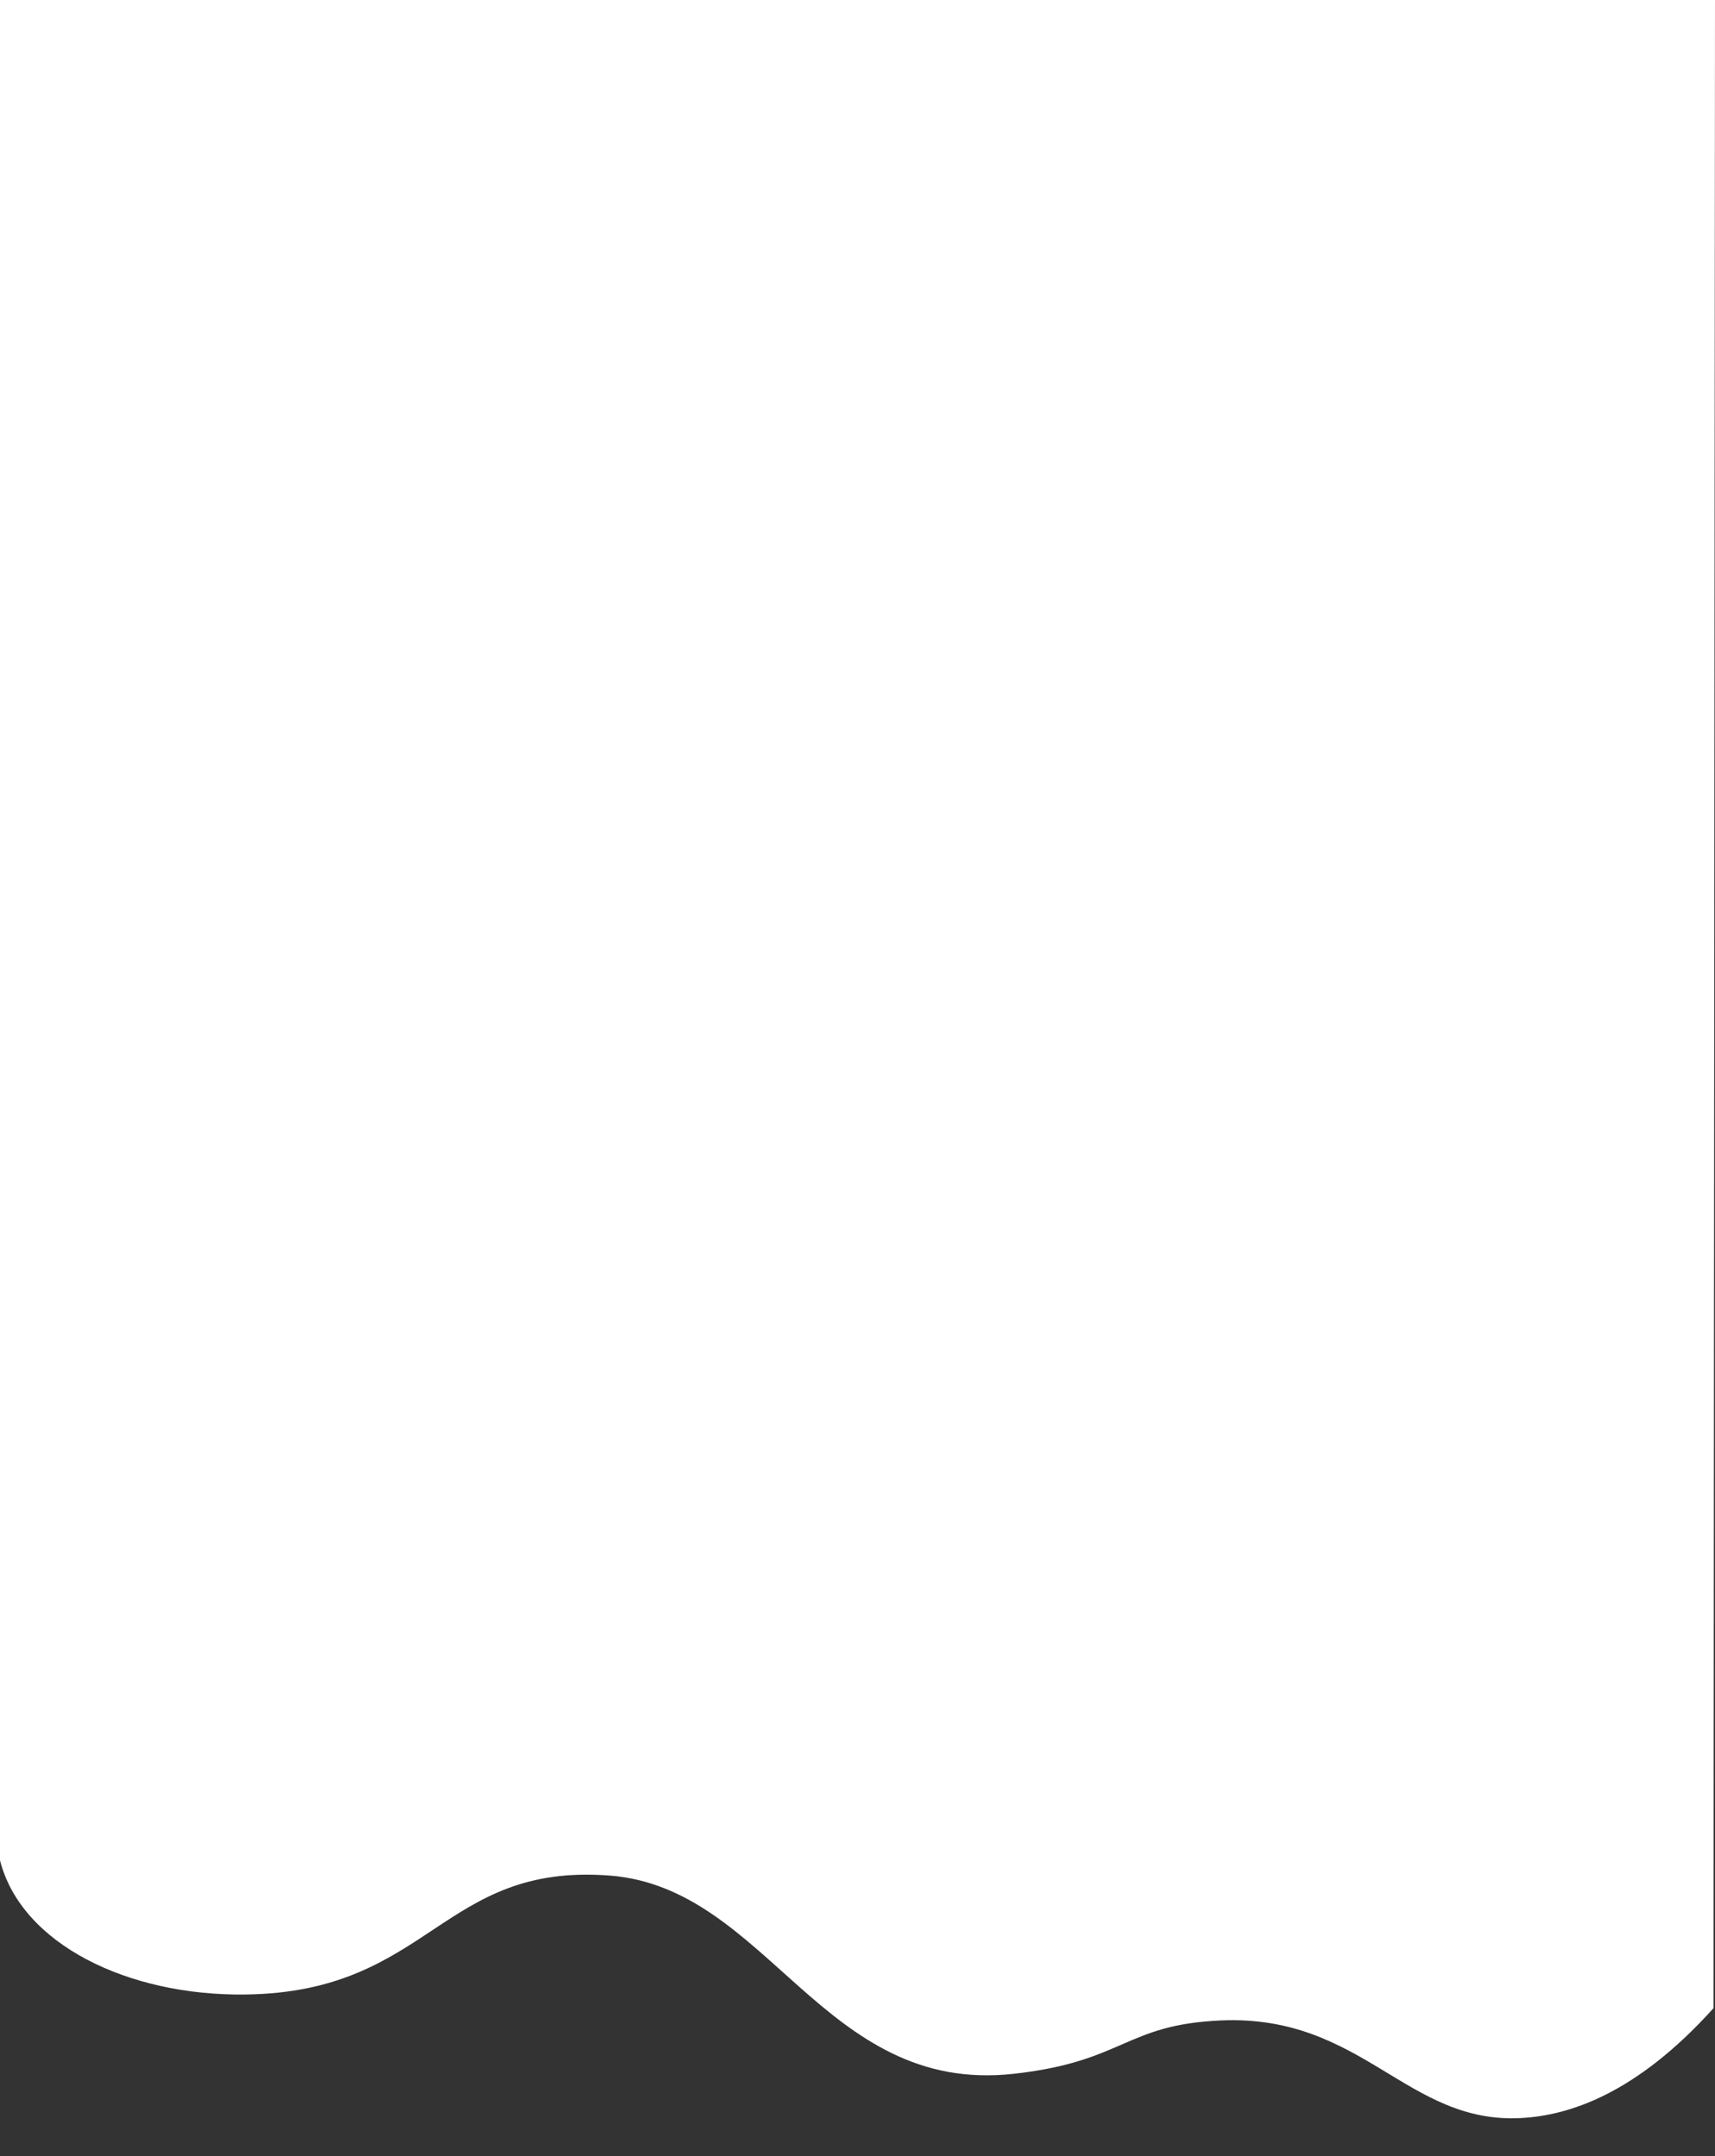 <svg version="1.1" id="Layer_1" xmlns="http://www.w3.org/2000/svg" xmlns:xlink="http://www.w3.org/1999/xlink" x="0px" y="0px"
	 viewBox="0 0 1125 1414" style="enable-background:new 0 0 1125 1414;" xml:space="preserve">
<rect x="0" y="0" width="1125" height="1414" fill="#333333" stroke="none"/>
<style type="text/css">
	.st0{fill:#FFFFFF;}
</style>
<path class="st0" d="M0,1220c14,55,84,89,161,88c121.58-1.58,128.29-86.52,239-78c104,8,139.9,143.92,265,130
	c72.59-8.08,72.85-32.28,136-35c93-4,121.78,68.22,197,64c31.23-1.75,75.07-15.55,126-72c0.33-439,0.67-878,1-1317C750,0,375,0,0,0
	C0,419,0,801,0,1220z"/>
</svg>
